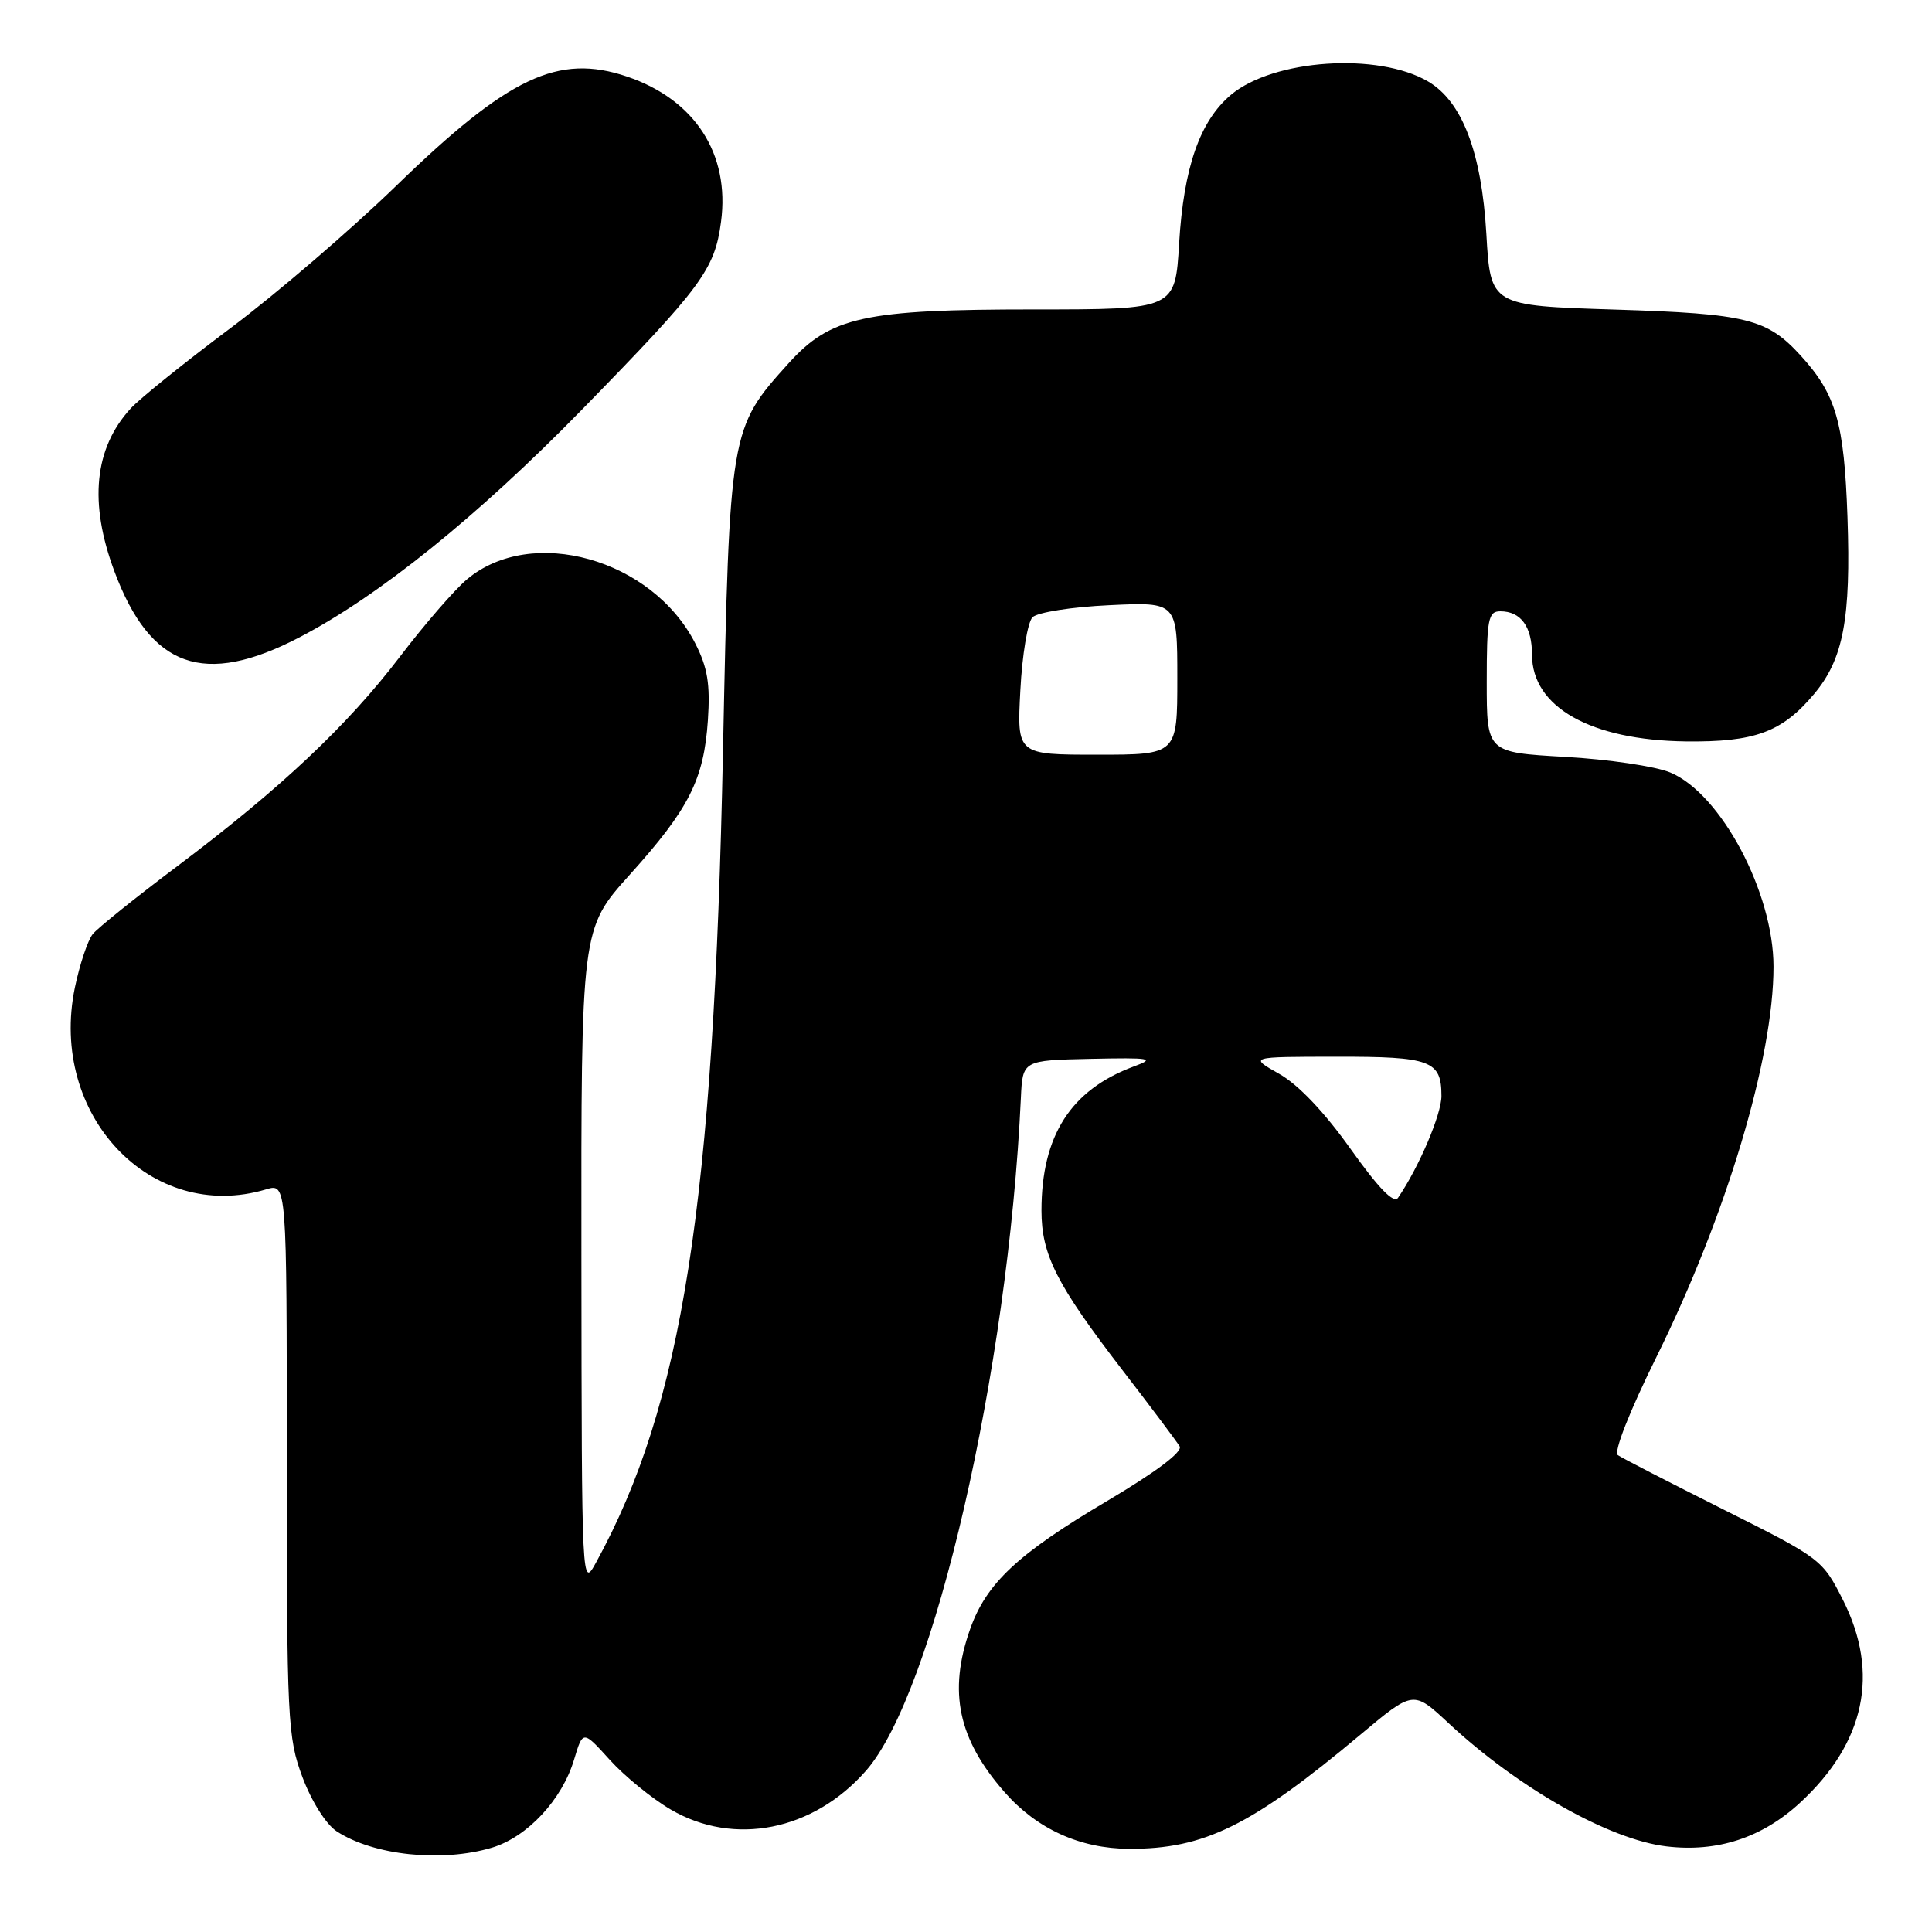 <?xml version="1.0" encoding="UTF-8" standalone="no"?>
<!DOCTYPE svg PUBLIC "-//W3C//DTD SVG 1.1//EN" "http://www.w3.org/Graphics/SVG/1.1/DTD/svg11.dtd" >
<svg xmlns="http://www.w3.org/2000/svg" xmlns:xlink="http://www.w3.org/1999/xlink" version="1.1" viewBox="0 0 256 256">
 <g >
 <path fill="currentColor"
d=" M 65.18 244.83 C 69.87 243.42 74.48 238.48 76.07 233.15 C 77.24 229.26 77.24 229.26 80.79 233.18 C 82.74 235.34 86.37 238.31 88.87 239.77 C 97.25 244.68 107.75 242.60 114.74 234.64 C 123.74 224.40 133.59 181.60 135.27 145.50 C 135.50 140.50 135.50 140.50 144.50 140.30 C 152.53 140.13 153.15 140.24 150.24 141.31 C 141.89 144.40 138.00 150.47 138.00 160.41 C 138.00 166.26 140.00 170.21 148.72 181.54 C 152.52 186.47 155.93 191.02 156.31 191.65 C 156.74 192.37 153.18 195.04 146.71 198.88 C 134.83 205.91 130.70 209.78 128.54 215.88 C 125.62 224.17 126.95 230.45 133.12 237.48 C 137.39 242.35 143.11 244.95 149.59 244.98 C 159.57 245.02 165.83 241.93 180.23 229.88 C 187.27 223.98 187.27 223.98 191.89 228.28 C 201.16 236.93 213.25 243.77 220.83 244.66 C 227.55 245.46 233.48 243.52 238.50 238.89 C 247.13 230.94 249.09 221.72 244.22 212.04 C 241.50 206.65 241.28 206.48 228.41 200.04 C 221.23 196.44 214.91 193.19 214.37 192.81 C 213.80 192.41 215.90 187.05 219.51 179.76 C 228.76 161.02 235.00 140.22 235.00 128.08 C 235.00 118.27 228.03 105.16 221.32 102.36 C 219.36 101.54 213.09 100.61 207.38 100.29 C 197.00 99.70 197.00 99.70 197.00 90.35 C 197.00 82.01 197.20 81.00 198.80 81.00 C 201.52 81.00 203.00 83.03 203.00 86.75 C 203.00 93.69 210.78 98.08 223.38 98.24 C 232.51 98.35 236.12 97.02 240.35 91.99 C 244.26 87.35 245.27 82.00 244.80 68.50 C 244.36 55.97 243.29 52.27 238.63 47.15 C 234.15 42.23 231.51 41.57 214.00 41.02 C 197.50 40.50 197.50 40.50 196.95 31.00 C 196.32 20.17 193.75 13.46 189.24 10.80 C 182.61 6.90 168.72 7.84 163.10 12.57 C 158.99 16.03 156.84 22.19 156.24 32.25 C 155.72 41.00 155.72 41.00 137.04 41.00 C 114.50 41.00 110.07 41.97 104.50 48.13 C 96.70 56.77 96.67 56.92 95.80 99.50 C 94.58 159.59 90.43 186.15 79.00 207.00 C 77.09 210.50 77.08 210.44 77.04 166.78 C 77.00 123.07 77.00 123.07 83.44 115.91 C 91.30 107.18 93.27 103.30 93.80 95.42 C 94.12 90.66 93.76 88.45 92.13 85.26 C 86.41 74.04 70.44 69.56 61.87 76.77 C 60.22 78.15 56.24 82.75 53.01 86.99 C 46.05 96.13 37.14 104.52 23.50 114.77 C 18.00 118.90 12.96 122.95 12.29 123.77 C 11.63 124.59 10.56 127.78 9.92 130.86 C 6.42 147.76 20.04 162.14 35.25 157.60 C 38.00 156.78 38.00 156.78 38.00 193.35 C 38.00 227.97 38.11 230.22 40.08 235.49 C 41.28 238.69 43.21 241.75 44.61 242.66 C 49.49 245.86 58.55 246.81 65.18 244.83 Z  M 39.68 84.45 C 50.20 78.97 63.27 68.44 77.05 54.34 C 93.01 38.01 94.70 35.72 95.54 29.39 C 96.74 20.39 92.08 13.20 83.10 10.15 C 73.97 7.06 67.40 10.16 52.50 24.62 C 46.45 30.49 36.55 38.99 30.50 43.51 C 24.45 48.04 18.52 52.81 17.32 54.12 C 12.48 59.39 11.76 66.61 15.16 75.71 C 19.94 88.52 27.02 91.04 39.68 84.45 Z  M 178.96 152.24 C 175.51 147.38 172.03 143.71 169.50 142.29 C 165.50 140.03 165.50 140.03 177.05 140.02 C 189.61 140.00 191.00 140.52 191.00 145.23 C 191.00 147.66 188.02 154.66 185.25 158.71 C 184.69 159.54 182.67 157.45 178.96 152.24 Z  M 135.20 91.48 C 135.44 86.79 136.17 82.43 136.81 81.79 C 137.46 81.14 142.03 80.42 146.99 80.19 C 156.00 79.76 156.00 79.76 156.00 89.88 C 156.00 100.00 156.00 100.00 145.37 100.00 C 134.75 100.00 134.75 100.00 135.20 91.48 Z "/>
</g>
</svg>